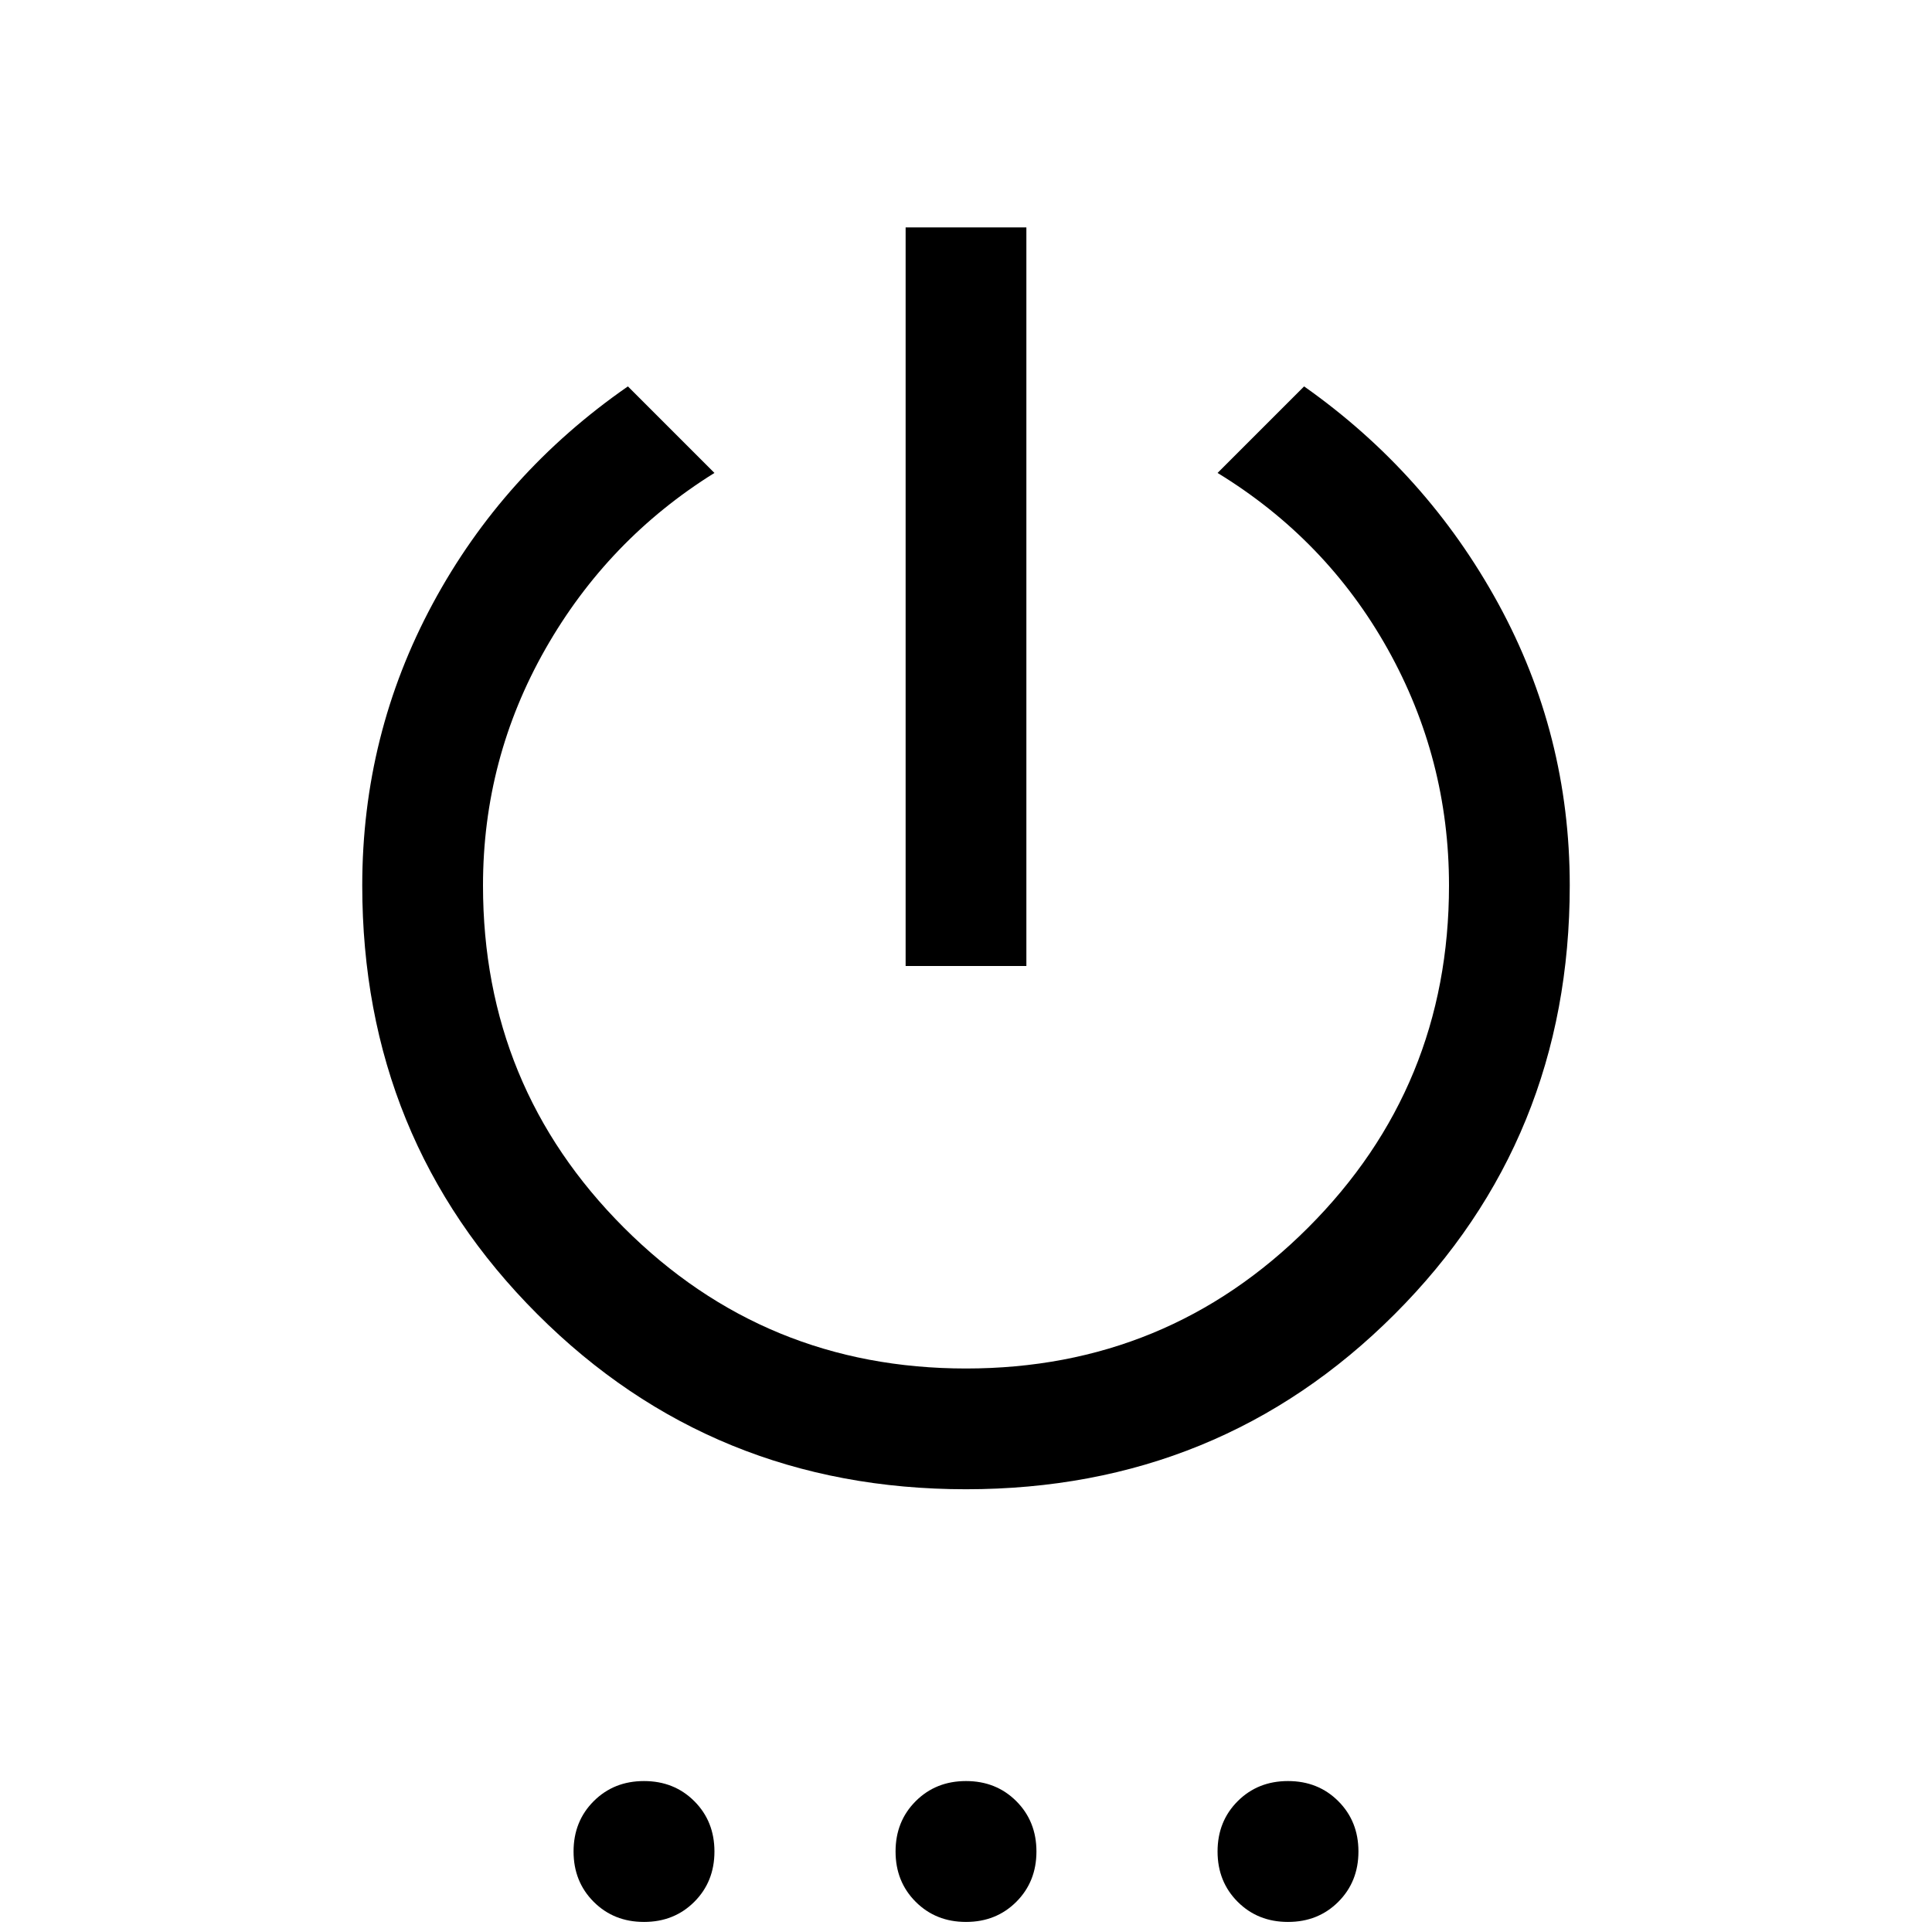 <svg xmlns="http://www.w3.org/2000/svg" viewBox="0 0 24 24"><path d="M11.25 12V2.825h1.5V12Zm.75 6.5q-3.15 0-5.325-2.175Q4.5 14.15 4.5 11q0-1.875.875-3.5T7.8 4.8l1.075 1.075q-1.325.825-2.1 2.187Q6 9.425 6 11q0 2.5 1.75 4.25T12 17q2.5 0 4.25-1.75T18 11q0-1.575-.762-2.938-.763-1.362-2.113-2.187L16.2 4.8q1.525 1.075 2.413 2.7.887 1.625.887 3.5 0 3.15-2.175 5.325Q15.15 18.5 12 18.5Zm-4 5.375q-.375 0-.625-.25T7.125 23q0-.375.25-.625t.625-.25q.375 0 .625.25t.25.625q0 .375-.25.625t-.625.25Zm4 0q-.375 0-.625-.25t-.25-.625q0-.375.25-.625t.625-.25q.375 0 .625.25t.25.625q0 .375-.25.625t-.625.25Zm4 0q-.375 0-.625-.25t-.25-.625q0-.375.25-.625t.625-.25q.375 0 .625.25t.25.625q0 .375-.25.625t-.625.25Z"/></svg>
